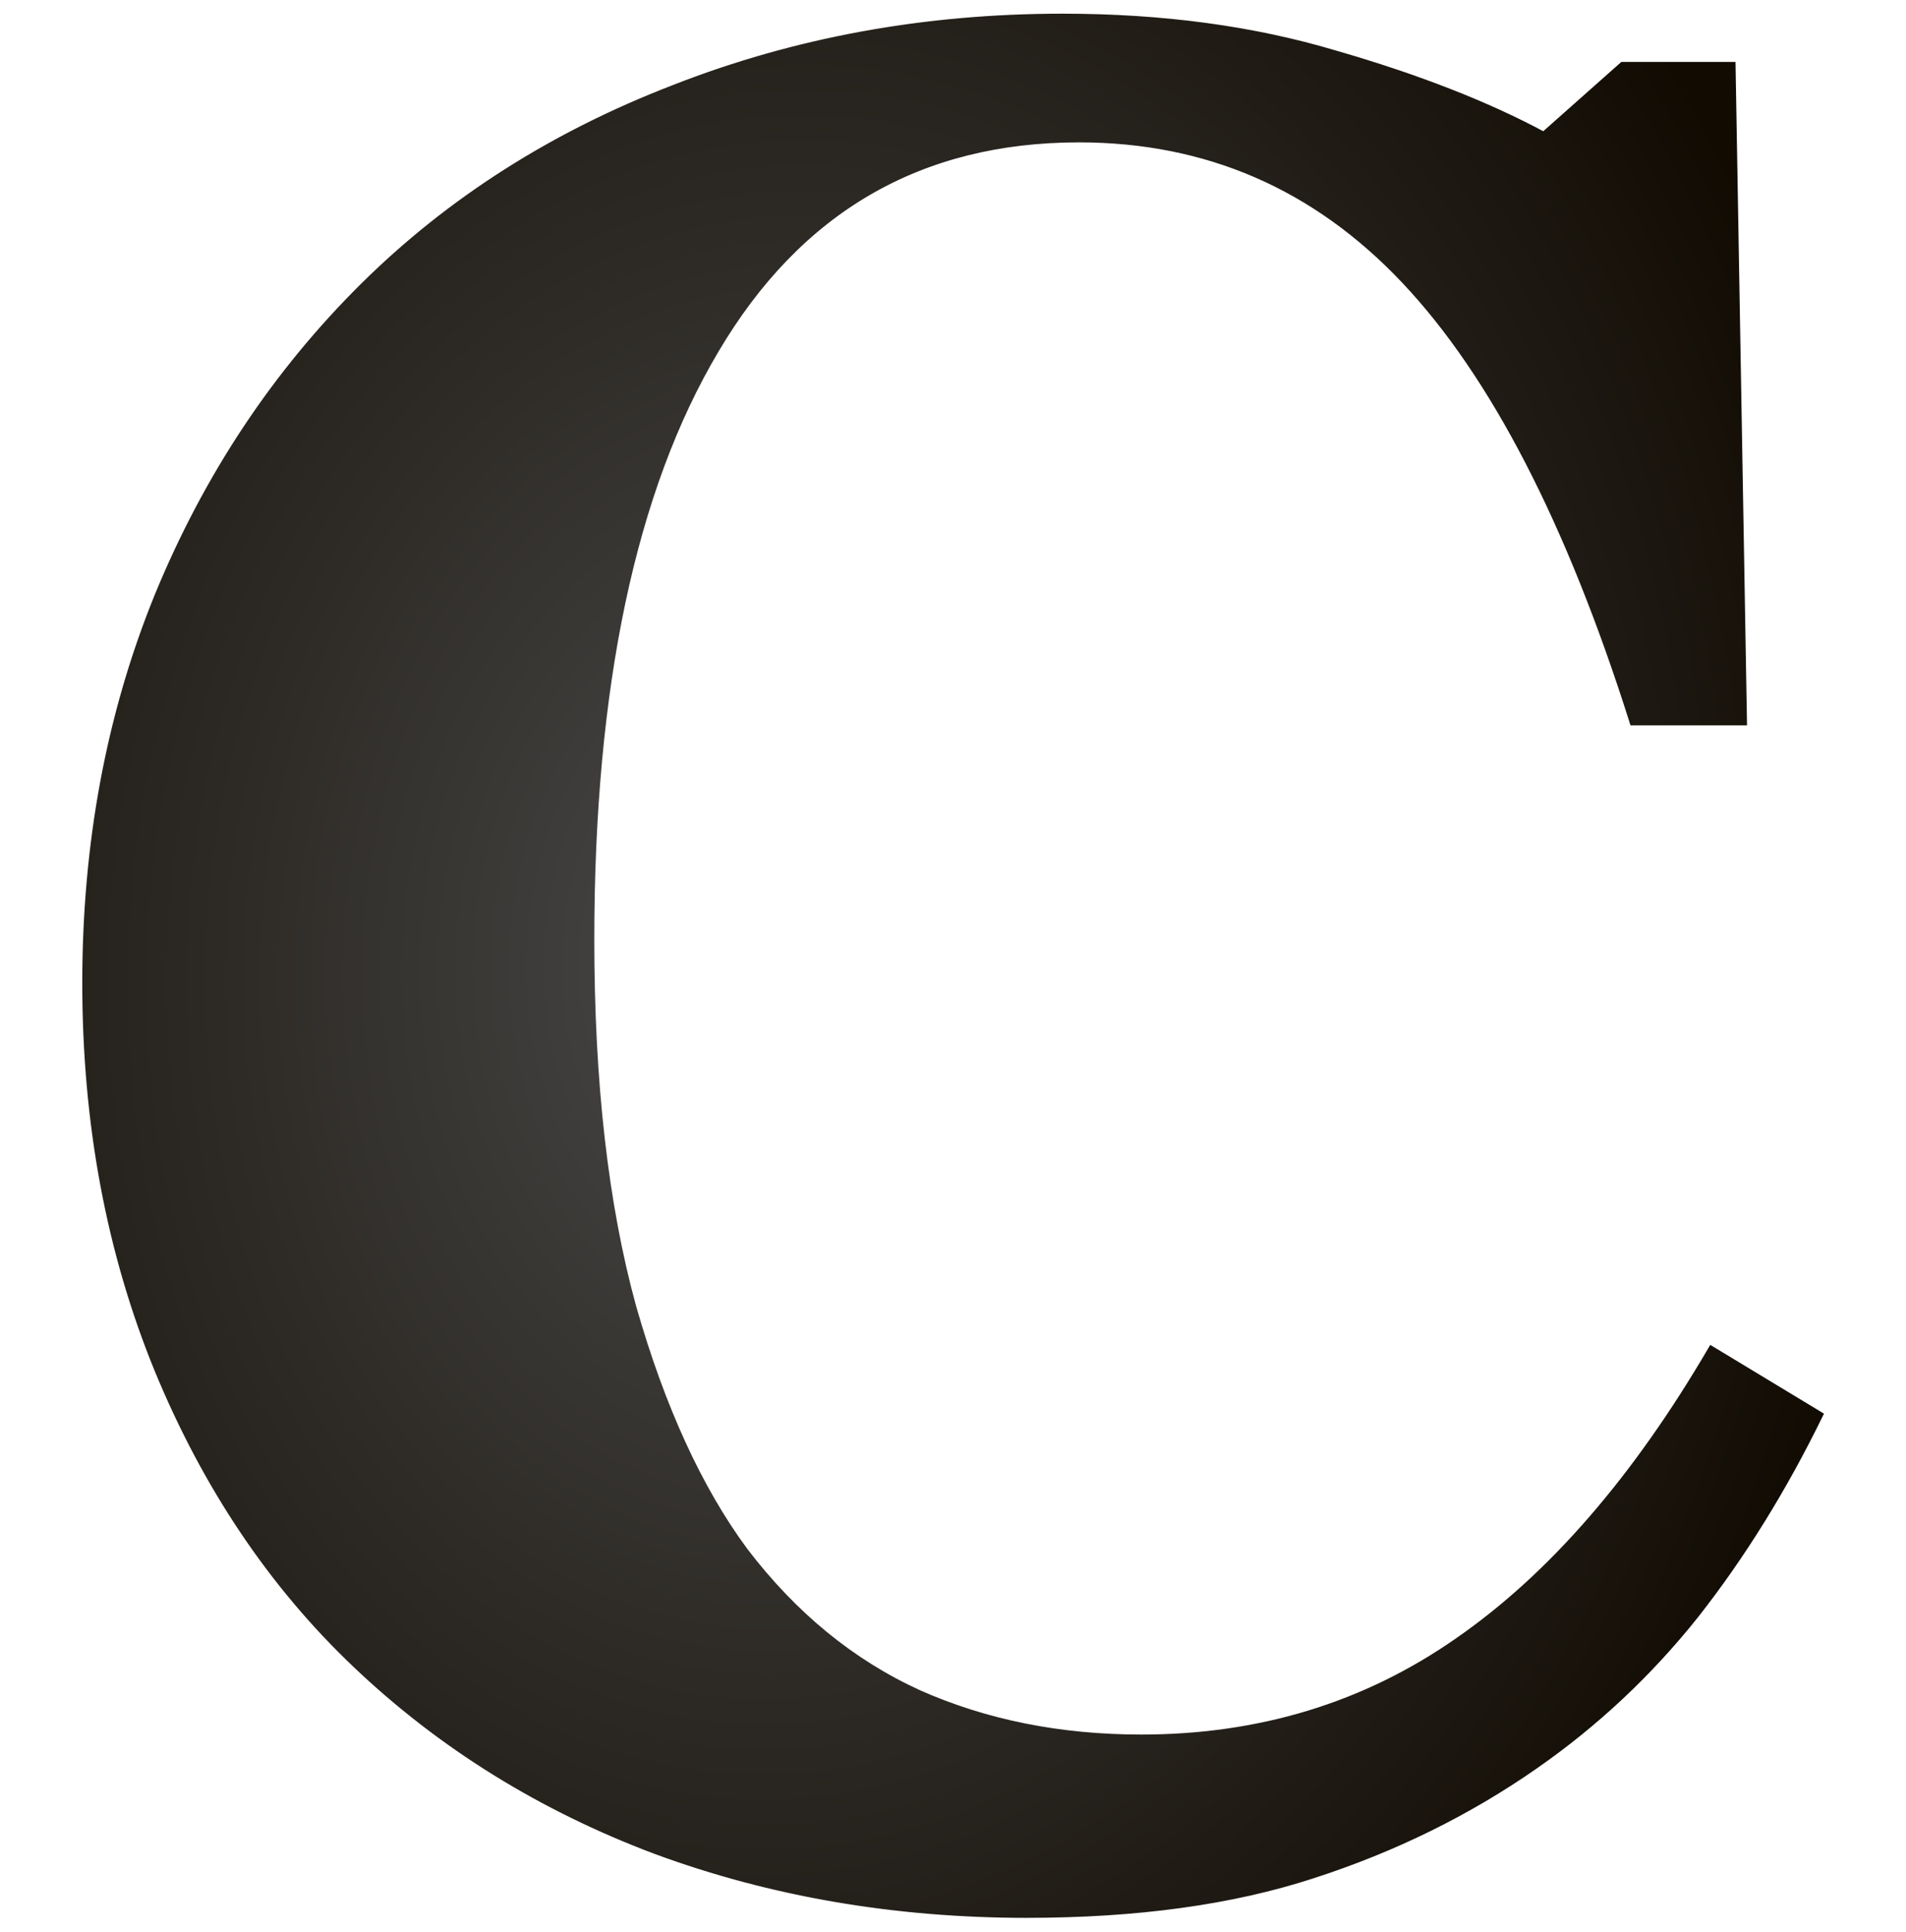 <?xml version="1.0" encoding="UTF-8" standalone="no"?>
<!-- Created with Inkscape (http://www.inkscape.org/) -->

<svg
   xmlns:dc="http://purl.org/dc/elements/1.1/"
   xmlns:cc="http://creativecommons.org/ns#"
   xmlns:rdf="http://www.w3.org/1999/02/22-rdf-syntax-ns#"
   xmlns:svg="http://www.w3.org/2000/svg"
   xmlns="http://www.w3.org/2000/svg"
   xmlns:xlink="http://www.w3.org/1999/xlink"
   xmlns:sodipodi="http://sodipodi.sourceforge.net/DTD/sodipodi-0.dtd"
   xmlns:inkscape="http://www.inkscape.org/namespaces/inkscape"
   width="692.848"
   height="701.918"
   id="svg3160"
   version="1.1"
   inkscape:version="0.48.4 r9939"
   sodipodi:docname="colour_background.svg">
  <defs
     id="defs3162">
    <linearGradient
       id="linearGradient3754">
      <stop
         style="stop-color:#4a4a4a;stop-opacity:1;"
         offset="0"
         id="stop3756" />
      <stop
         style="stop-color:#110b02;stop-opacity:1;"
         offset="1"
         id="stop3758" />
    </linearGradient>
    <radialGradient
       inkscape:collect="always"
       xlink:href="#linearGradient3754"
       id="radialGradient3760"
       cx="327.408"
       cy="139.388"
       fx="327.408"
       fy="139.388"
       r="48.211"
       gradientTransform="matrix(1.278,0.081,-0.104,1.644,-78.436,-116.539)"
       gradientUnits="userSpaceOnUse" />
    <radialGradient
       inkscape:collect="always"
       xlink:href="#linearGradient3754"
       id="radialGradient3768"
       cx="325.318"
       cy="139.202"
       fx="325.318"
       fy="139.202"
       r="48.211"
       gradientTransform="matrix(1.278,0.081,-0.104,1.644,-75.784,-116.065)"
       gradientUnits="userSpaceOnUse" />
    <radialGradient
       inkscape:collect="always"
       xlink:href="#linearGradient3754"
       id="radialGradient3778"
       gradientUnits="userSpaceOnUse"
       gradientTransform="matrix(1.278,0.081,-0.104,1.644,-78.436,-116.539)"
       cx="327.408"
       cy="139.388"
       fx="327.408"
       fy="139.388"
       r="48.211" />
    <radialGradient
       inkscape:collect="always"
       xlink:href="#linearGradient3754"
       id="radialGradient3780"
       gradientUnits="userSpaceOnUse"
       gradientTransform="matrix(1.278,0.081,-0.104,1.644,-75.784,-116.065)"
       cx="325.318"
       cy="139.202"
       fx="325.318"
       fy="139.202"
       r="48.211" />
  </defs>
  <sodipodi:namedview
     id="base"
     pagecolor="#ffffff"
     bordercolor="#666666"
     borderopacity="1.0"
     inkscape:pageopacity="0.0"
     inkscape:pageshadow="2"
     inkscape:zoom="0.35"
     inkscape:cx="-612.26073"
     inkscape:cy="355.24469"
     inkscape:document-units="px"
     inkscape:current-layer="layer1"
     showgrid="false"
     inkscape:window-width="1440"
     inkscape:window-height="824"
     inkscape:window-x="0"
     inkscape:window-y="24"
     inkscape:window-maximized="1"
     fit-margin-top="5"
     fit-margin-left="30"
     fit-margin-right="30"
     fit-margin-bottom="5" />
  <g
     inkscape:label="Layer 1"
     inkscape:groupmode="layer"
     id="layer1"
     transform="translate(-1.546,-185.689)">
    <g
       transform="matrix(6.563,0,0,6.563,-1850.05,-379.596)"
       style="font-size:12px;font-style:normal;font-variant:normal;font-weight:normal;font-stretch:normal;text-align:start;line-height:125%;letter-spacing:0px;word-spacing:0px;writing-mode:lr-tb;text-anchor:start;fill:url(#radialGradient3760);fill-opacity:1;stroke:url(#radialGradient3768);stroke-width:0.305;stroke-miterlimit:4;stroke-opacity:1;font-family:Sans;-inkscape-font-specification:Sans"
       id="flowRoot3783">
      <path
         d="m 339.008,192.159 c -7.313,0 -14.156,-1.172 -20.531,-3.516 -6.375,-2.391 -11.93,-5.836 -16.664,-10.336 -4.641,-4.406 -8.297,-9.844 -10.969,-16.312 -2.672,-6.516 -4.008,-13.664 -4.008,-21.445 -10e-6,-7.734 1.336,-14.883 4.008,-21.445 2.719,-6.609 6.516,-12.328 11.391,-17.156 4.781,-4.734 10.523,-8.391 17.227,-10.969 6.703,-2.625 13.875,-3.937 21.516,-3.938 5.531,1.02e-4 10.57,0.68 15.117,2.039 4.547,1.313 8.391,2.813 11.531,4.5 l 4.359,-3.867 6.117,0 0.633,36.422 -6.188,0 c -3.516,-11.109 -7.734,-19.266 -12.656,-24.469 -4.922,-5.203 -10.922,-7.805 -18,-7.805 -8.813,9.6e-5 -15.516,3.891 -20.109,11.672 -4.594,7.734 -6.891,18.609 -6.891,32.625 -3e-5,7.922 0.773,14.695 2.32,20.32 1.594,5.578 3.656,10.078 6.188,13.5 2.719,3.563 5.93,6.188 9.633,7.875 3.703,1.641 7.805,2.461 12.305,2.461 6.562,1e-5 12.398,-1.781 17.508,-5.344 5.156,-3.562 9.844,-8.953 14.062,-16.172 l 6.047,3.656 c -2.016,4.125 -4.313,7.828 -6.891,11.109 -2.578,3.234 -5.555,6.023 -8.93,8.367 -3.703,2.578 -7.805,4.594 -12.305,6.047 -4.453,1.453 -9.727,2.18 -15.82,2.18"
         style="font-size:144px;font-weight:bold;fill:url(#radialGradient3778);stroke:url(#radialGradient3780);font-family:Georgia;-inkscape-font-specification:Georgia Bold"
         id="path3783" />
    </g>
  </g>
</svg>
